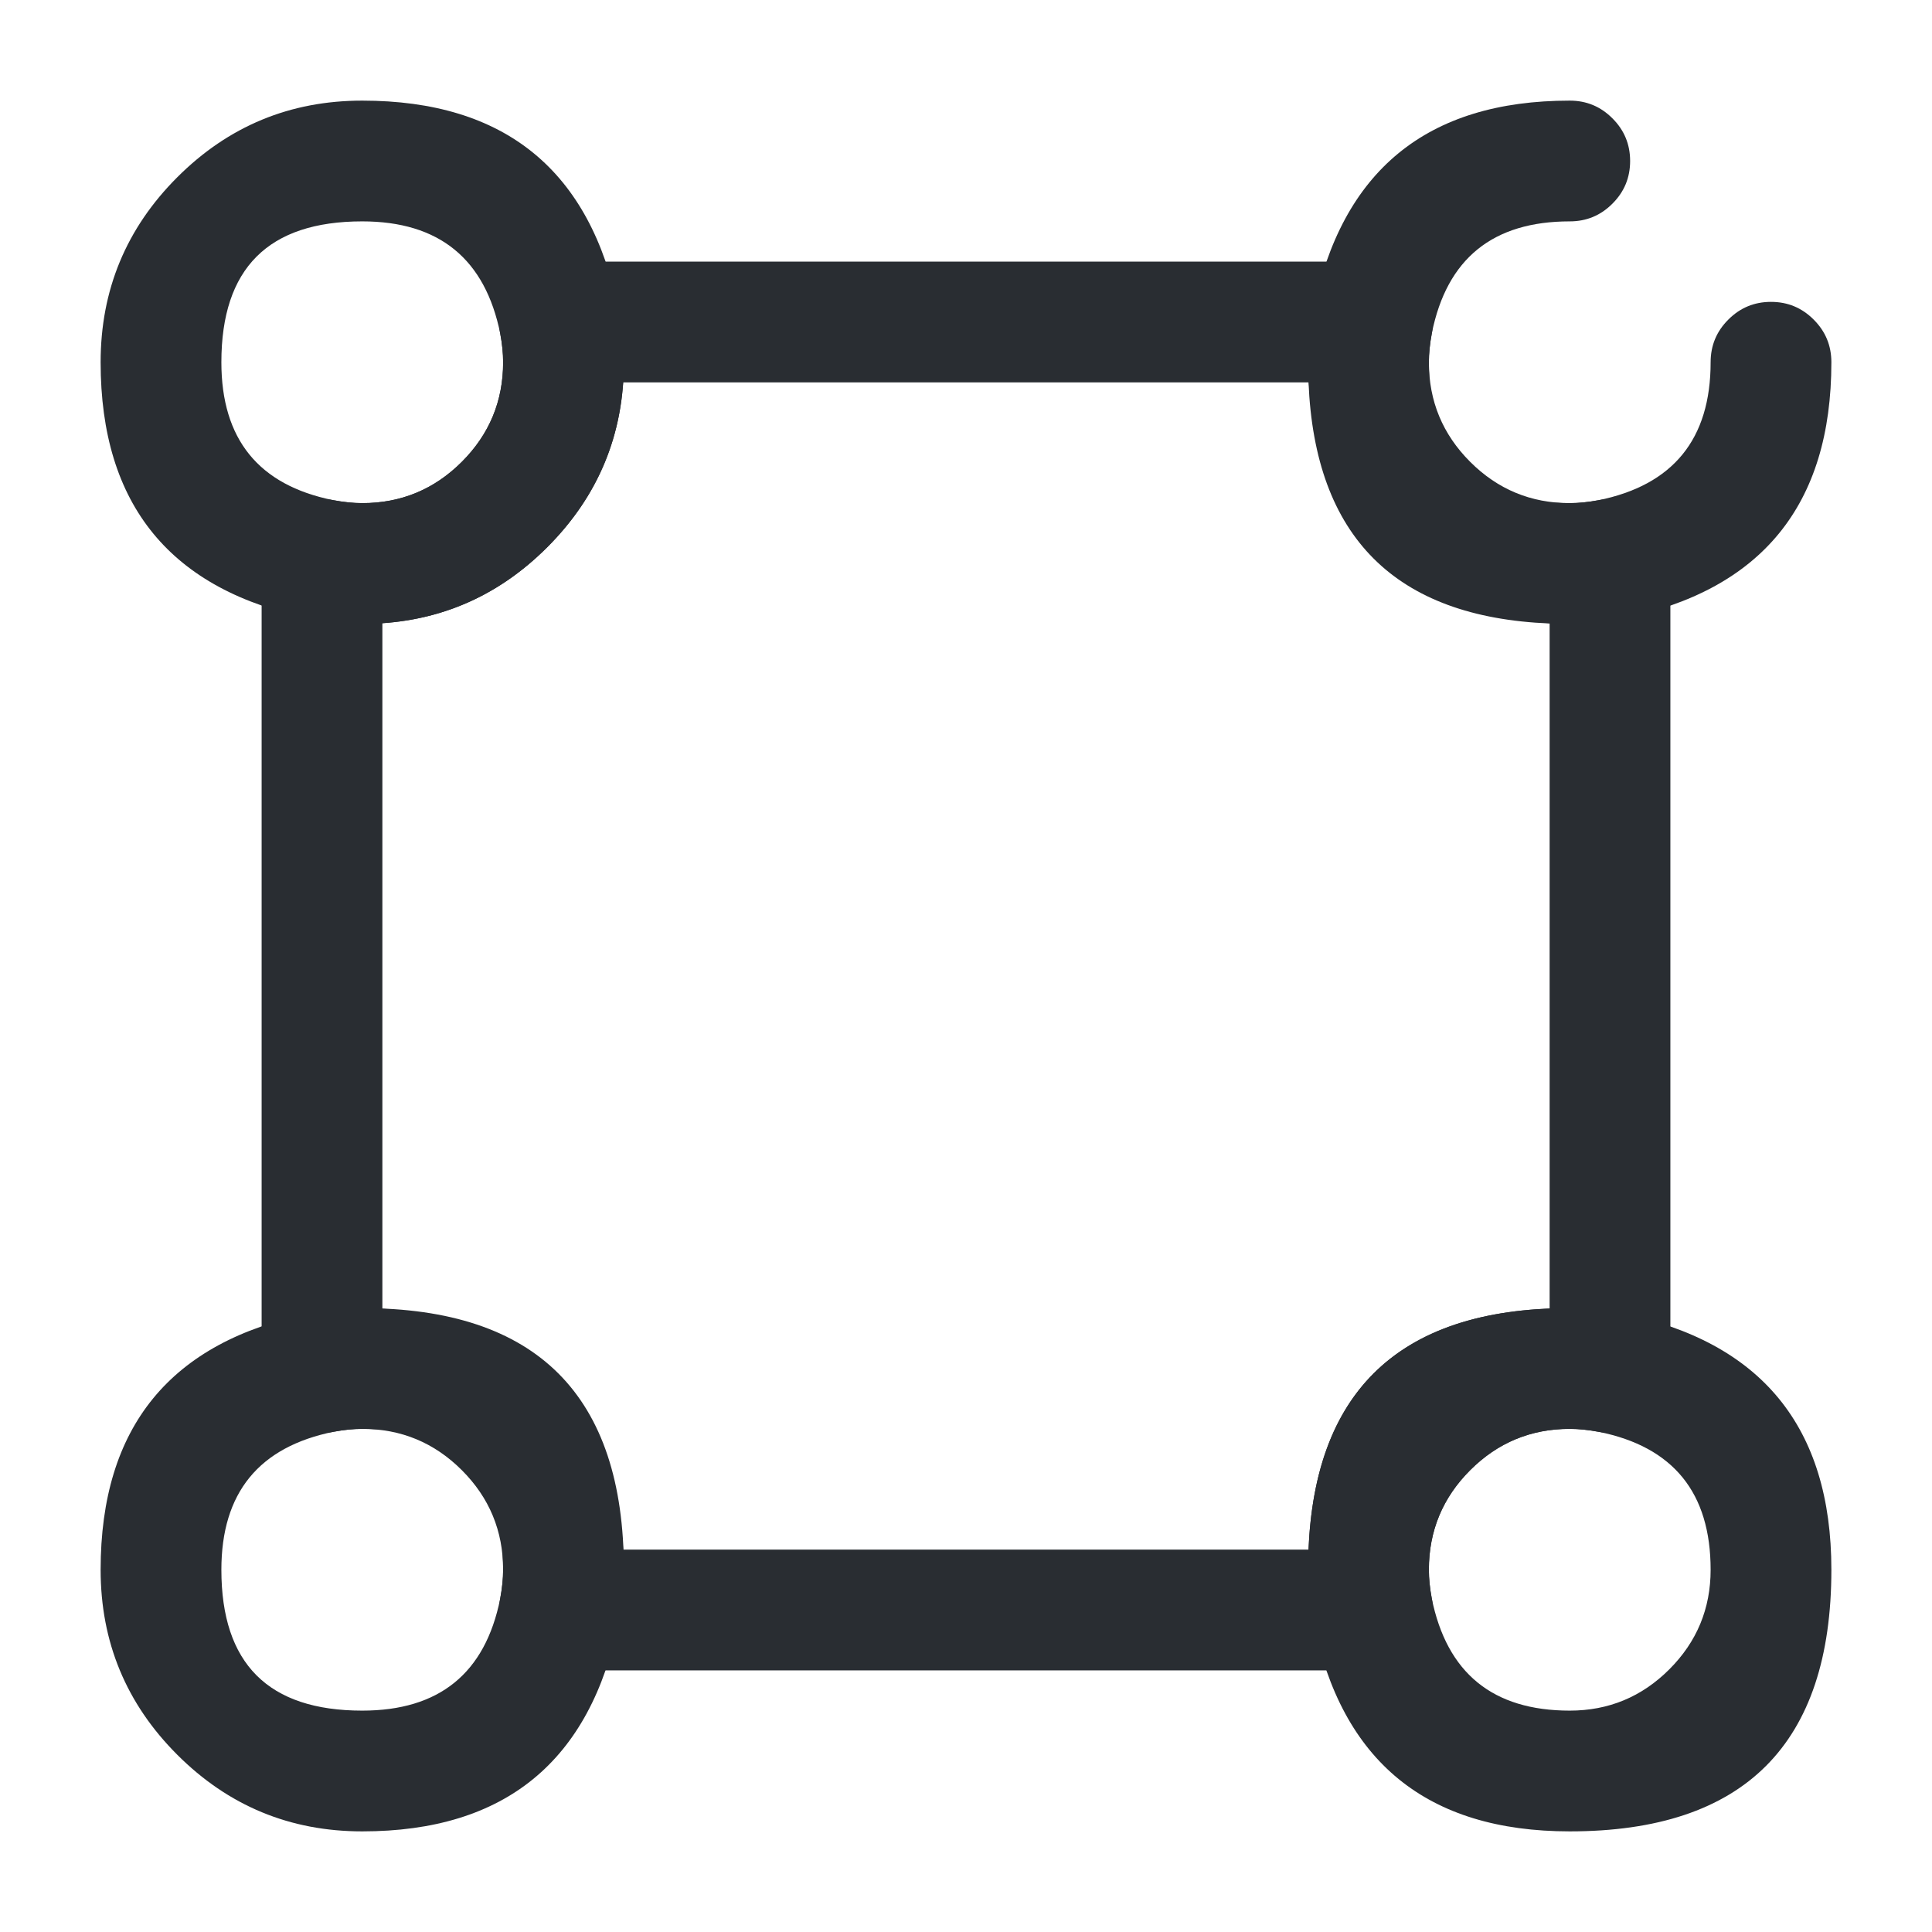 <svg xmlns="http://www.w3.org/2000/svg" width="24" height="24" viewBox="0 0 24 24">
  <defs/>
  <path fill="#292D32" d="M20.75,6.95 L20.75,17.05 Q20.75,17.361 20.53,17.58 Q20.311,17.8 20,17.8 Q19.93,17.8 19.862,17.787 Q19.664,17.75 19.5,17.75 Q18.776,17.75 18.263,18.263 Q17.75,18.776 17.75,19.5 Q17.75,19.664 17.787,19.862 Q17.844,20.167 17.669,20.424 Q17.494,20.68 17.188,20.737 Q17.12,20.75 17.05,20.75 L6.95,20.75 Q6.639,20.75 6.42,20.53 Q6.2,20.311 6.2,20 Q6.2,19.93 6.213,19.862 Q6.25,19.664 6.25,19.5 Q6.25,17.75 4.5,17.75 Q4.336,17.75 4.138,17.787 Q3.833,17.844 3.576,17.669 Q3.32,17.494 3.263,17.188 Q3.25,17.12 3.25,17.05 L3.25,6.95 Q3.25,6.639 3.47,6.42 Q3.689,6.2 4,6.2 Q4.07,6.2 4.138,6.213 Q4.336,6.25 4.5,6.25 Q5.224,6.25 5.737,5.737 Q6.25,5.224 6.25,4.5 Q6.25,4.336 6.213,4.138 Q6.156,3.833 6.331,3.576 Q6.506,3.32 6.812,3.263 Q6.88,3.25 6.95,3.25 L17.05,3.25 Q17.361,3.25 17.58,3.47 Q17.8,3.689 17.8,4 Q17.8,4.07 17.787,4.138 Q17.75,4.336 17.75,4.5 Q17.75,5.224 18.263,5.737 Q18.776,6.25 19.5,6.25 Q19.664,6.25 19.862,6.213 Q20.167,6.156 20.424,6.331 Q20.68,6.506 20.737,6.812 Q20.75,6.88 20.75,6.95 Z M19.25,7.745 Q16.373,7.628 16.255,4.75 L7.742,4.75 Q7.66,5.935 6.798,6.798 Q5.935,7.66 4.75,7.742 L4.75,16.258 Q5.935,16.34 6.798,17.202 Q7.66,18.065 7.742,19.25 L16.255,19.25 Q16.372,16.373 19.25,16.255 L19.25,7.745 Z"/>
  <path fill="#292D32" d="M7.75,4.5 Q7.75,5.846 6.798,6.798 Q5.846,7.75 4.5,7.75 Q4.197,7.75 3.862,7.687 Q1.25,7.16 1.25,4.5 Q1.25,3.154 2.202,2.202 Q3.154,1.25 4.5,1.25 Q7.16,1.25 7.685,3.852 Q7.75,4.197 7.75,4.5 Z M6.25,4.5 Q6.25,4.336 6.215,4.148 Q5.933,2.75 4.5,2.75 Q2.75,2.75 2.75,4.5 Q2.75,5.933 4.138,6.213 Q4.336,6.25 4.5,6.25 Q5.224,6.25 5.737,5.737 Q6.25,5.224 6.25,4.5 Z"/>
  <path fill="#292D32" d="M22.75,4.5 Q22.75,7.16 20.148,7.685 Q19.803,7.75 19.5,7.75 Q18.154,7.75 17.202,6.798 Q16.25,5.846 16.25,4.5 Q16.25,4.197 16.313,3.862 Q16.84,1.25 19.5,1.25 Q19.811,1.25 20.03,1.47 Q20.25,1.689 20.25,2 Q20.25,2.311 20.03,2.53 Q19.811,2.75 19.5,2.75 Q18.067,2.75 17.787,4.138 Q17.75,4.336 17.75,4.5 Q17.75,6.25 19.5,6.25 Q19.664,6.25 19.852,6.215 Q21.25,5.933 21.25,4.5 Q21.25,4.189 21.47,3.97 Q21.689,3.75 22,3.75 Q22.311,3.75 22.53,3.97 Q22.75,4.189 22.75,4.5 Z"/>
  <path fill="#292D32" d="M7.75,19.5 Q7.75,19.803 7.687,20.138 Q7.16,22.75 4.5,22.75 Q3.154,22.75 2.202,21.798 Q1.25,20.846 1.25,19.5 Q1.25,16.84 3.852,16.315 Q4.197,16.25 4.5,16.25 Q7.75,16.25 7.75,19.5 Z M6.25,19.5 Q6.25,18.776 5.737,18.263 Q5.224,17.75 4.5,17.75 Q4.336,17.75 4.148,17.785 Q2.75,18.067 2.75,19.5 Q2.75,21.25 4.5,21.25 Q5.933,21.25 6.213,19.862 Q6.25,19.664 6.25,19.5 Z"/>
  <path fill="#292D32" d="M22.75,19.5 Q22.75,22.75 19.5,22.75 Q16.84,22.75 16.315,20.148 Q16.25,19.803 16.25,19.5 Q16.25,16.25 19.5,16.25 Q19.803,16.25 20.138,16.313 Q22.75,16.84 22.75,19.5 Z M21.25,19.5 Q21.25,18.067 19.862,17.787 Q19.664,17.75 19.5,17.75 Q18.776,17.75 18.263,18.263 Q17.75,18.776 17.75,19.5 Q17.75,19.664 17.785,19.852 Q18.067,21.25 19.5,21.25 Q20.224,21.25 20.737,20.737 Q21.25,20.224 21.25,19.5 Z"/>
</svg>

